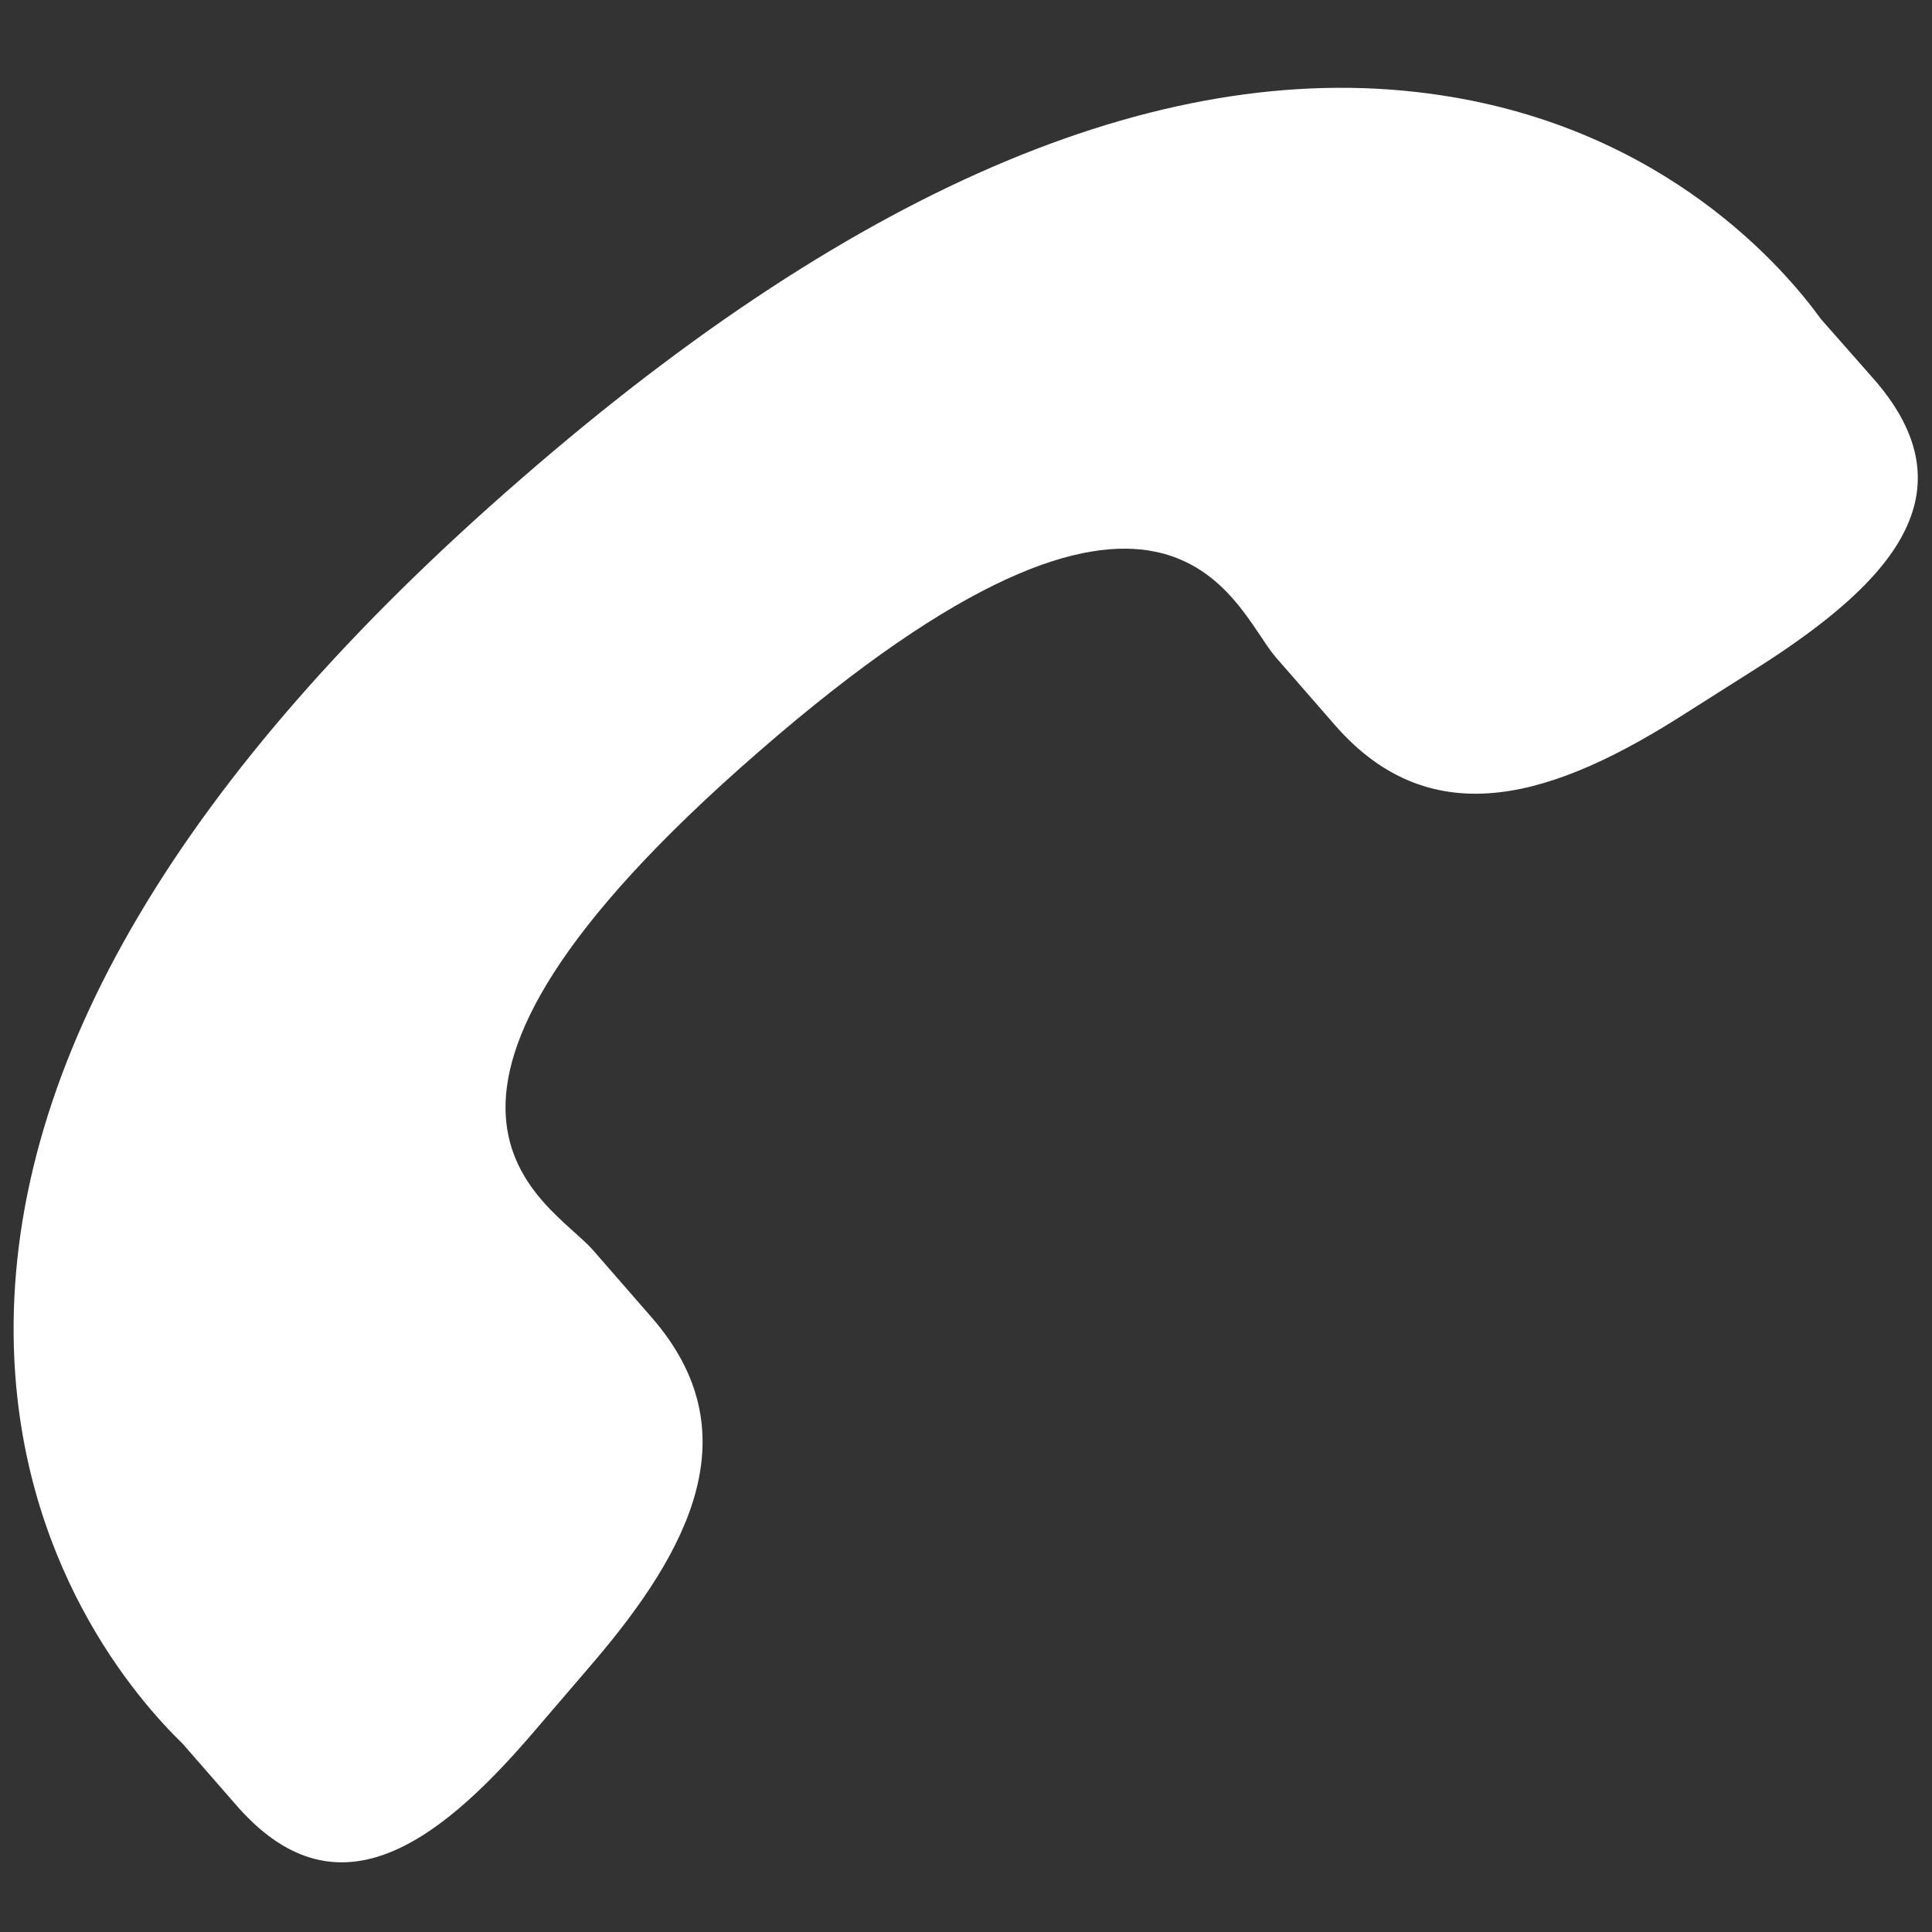 <svg width="17" height="17" viewBox="0 0 17 17" fill="none" xmlns="http://www.w3.org/2000/svg">
<rect x="0" y="0" width="17" height="17" fill="#333333" stroke="none"/>
<path d="M5.213 14.637C6.079 13.626 6.605 12.597 5.739 11.598L5.218 11C4.837 10.564 3.065 9.751 6.679 6.612C10.285 3.473 10.847 5.34 11.223 5.78L11.746 6.38C12.612 7.374 13.703 6.998 14.826 6.28L15.506 5.849C16.625 5.128 17.36 4.344 16.497 3.346L16.024 2.809C15.705 2.368 14.66 1.136 12.678 0.838C10.3 0.477 7.575 1.611 4.587 4.212C1.596 6.807 0.094 9.348 0.12 11.756C0.143 13.756 1.216 14.964 1.606 15.342L2.079 15.884C2.942 16.877 3.823 16.259 4.689 15.248L5.213 14.637Z" fill="white"/>
</svg>
